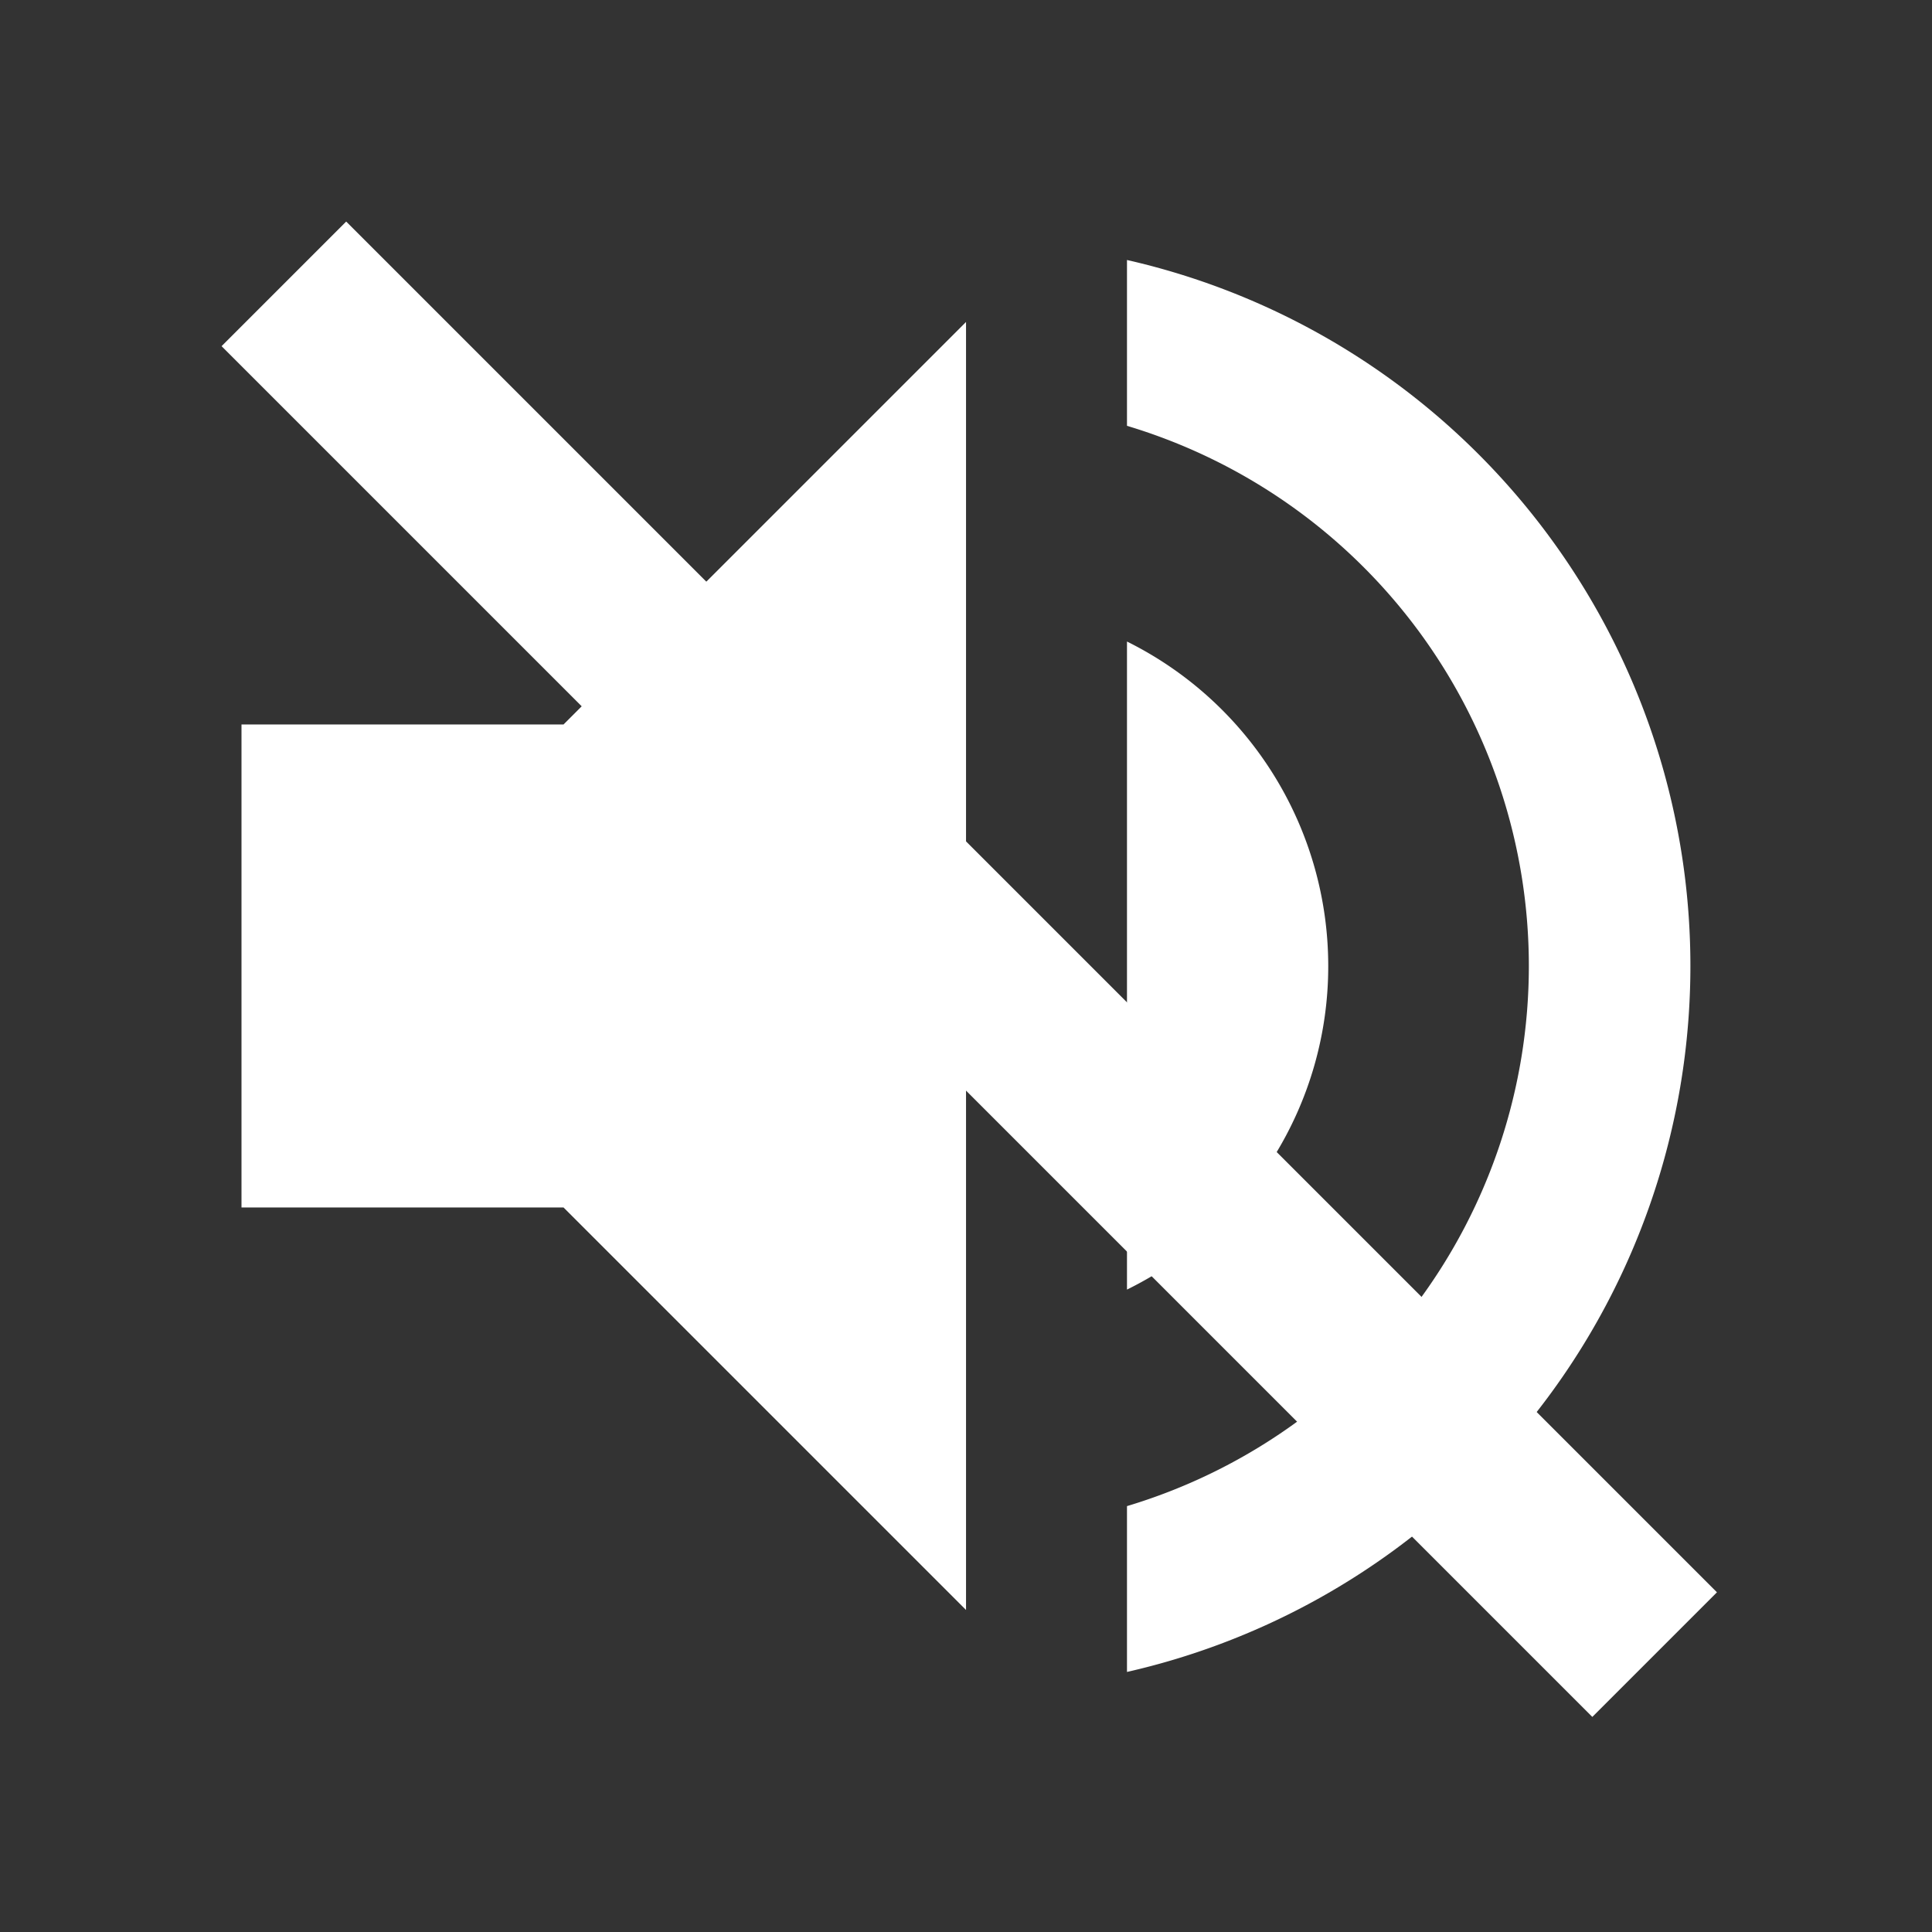 <svg xmlns="http://www.w3.org/2000/svg" width="32.889" height="32.889" viewBox="0 0 32.889 32.889">
  <rect x="0" y="0" width="32.889" height="32.889" fill="#333333" stroke="none"/>
  <g id="Group_91" data-name="Group 91" transform="translate(-1228 -1022)">
    <g id="baseline-volume_up-24px" transform="translate(1228 1022)">
      <path id="Path_23" data-name="Path 23" d="M3,11.137v8.222H8.482l6.852,6.852V4.285L8.482,11.137Zm18.5,4.111a6.167,6.167,0,0,0-3.426-5.523V20.757A6.131,6.131,0,0,0,21.5,15.248ZM18.074,3.23V6.053a9.6,9.6,0,0,1,0,18.39v2.823a12.325,12.325,0,0,0,0-24.036Z" transform="translate(1.111 1.196)" fill="#fff"/>
      <path id="Path_24" data-name="Path 24" d="M0,0H32.889V32.889H0Z" fill="none"/>
    </g>
    <rect id="Rectangle_220" data-name="Rectangle 220" width="3" height="33" transform="translate(1231.772 1027.893) rotate(-45)" fill="#fff"/>
  </g>
</svg>
